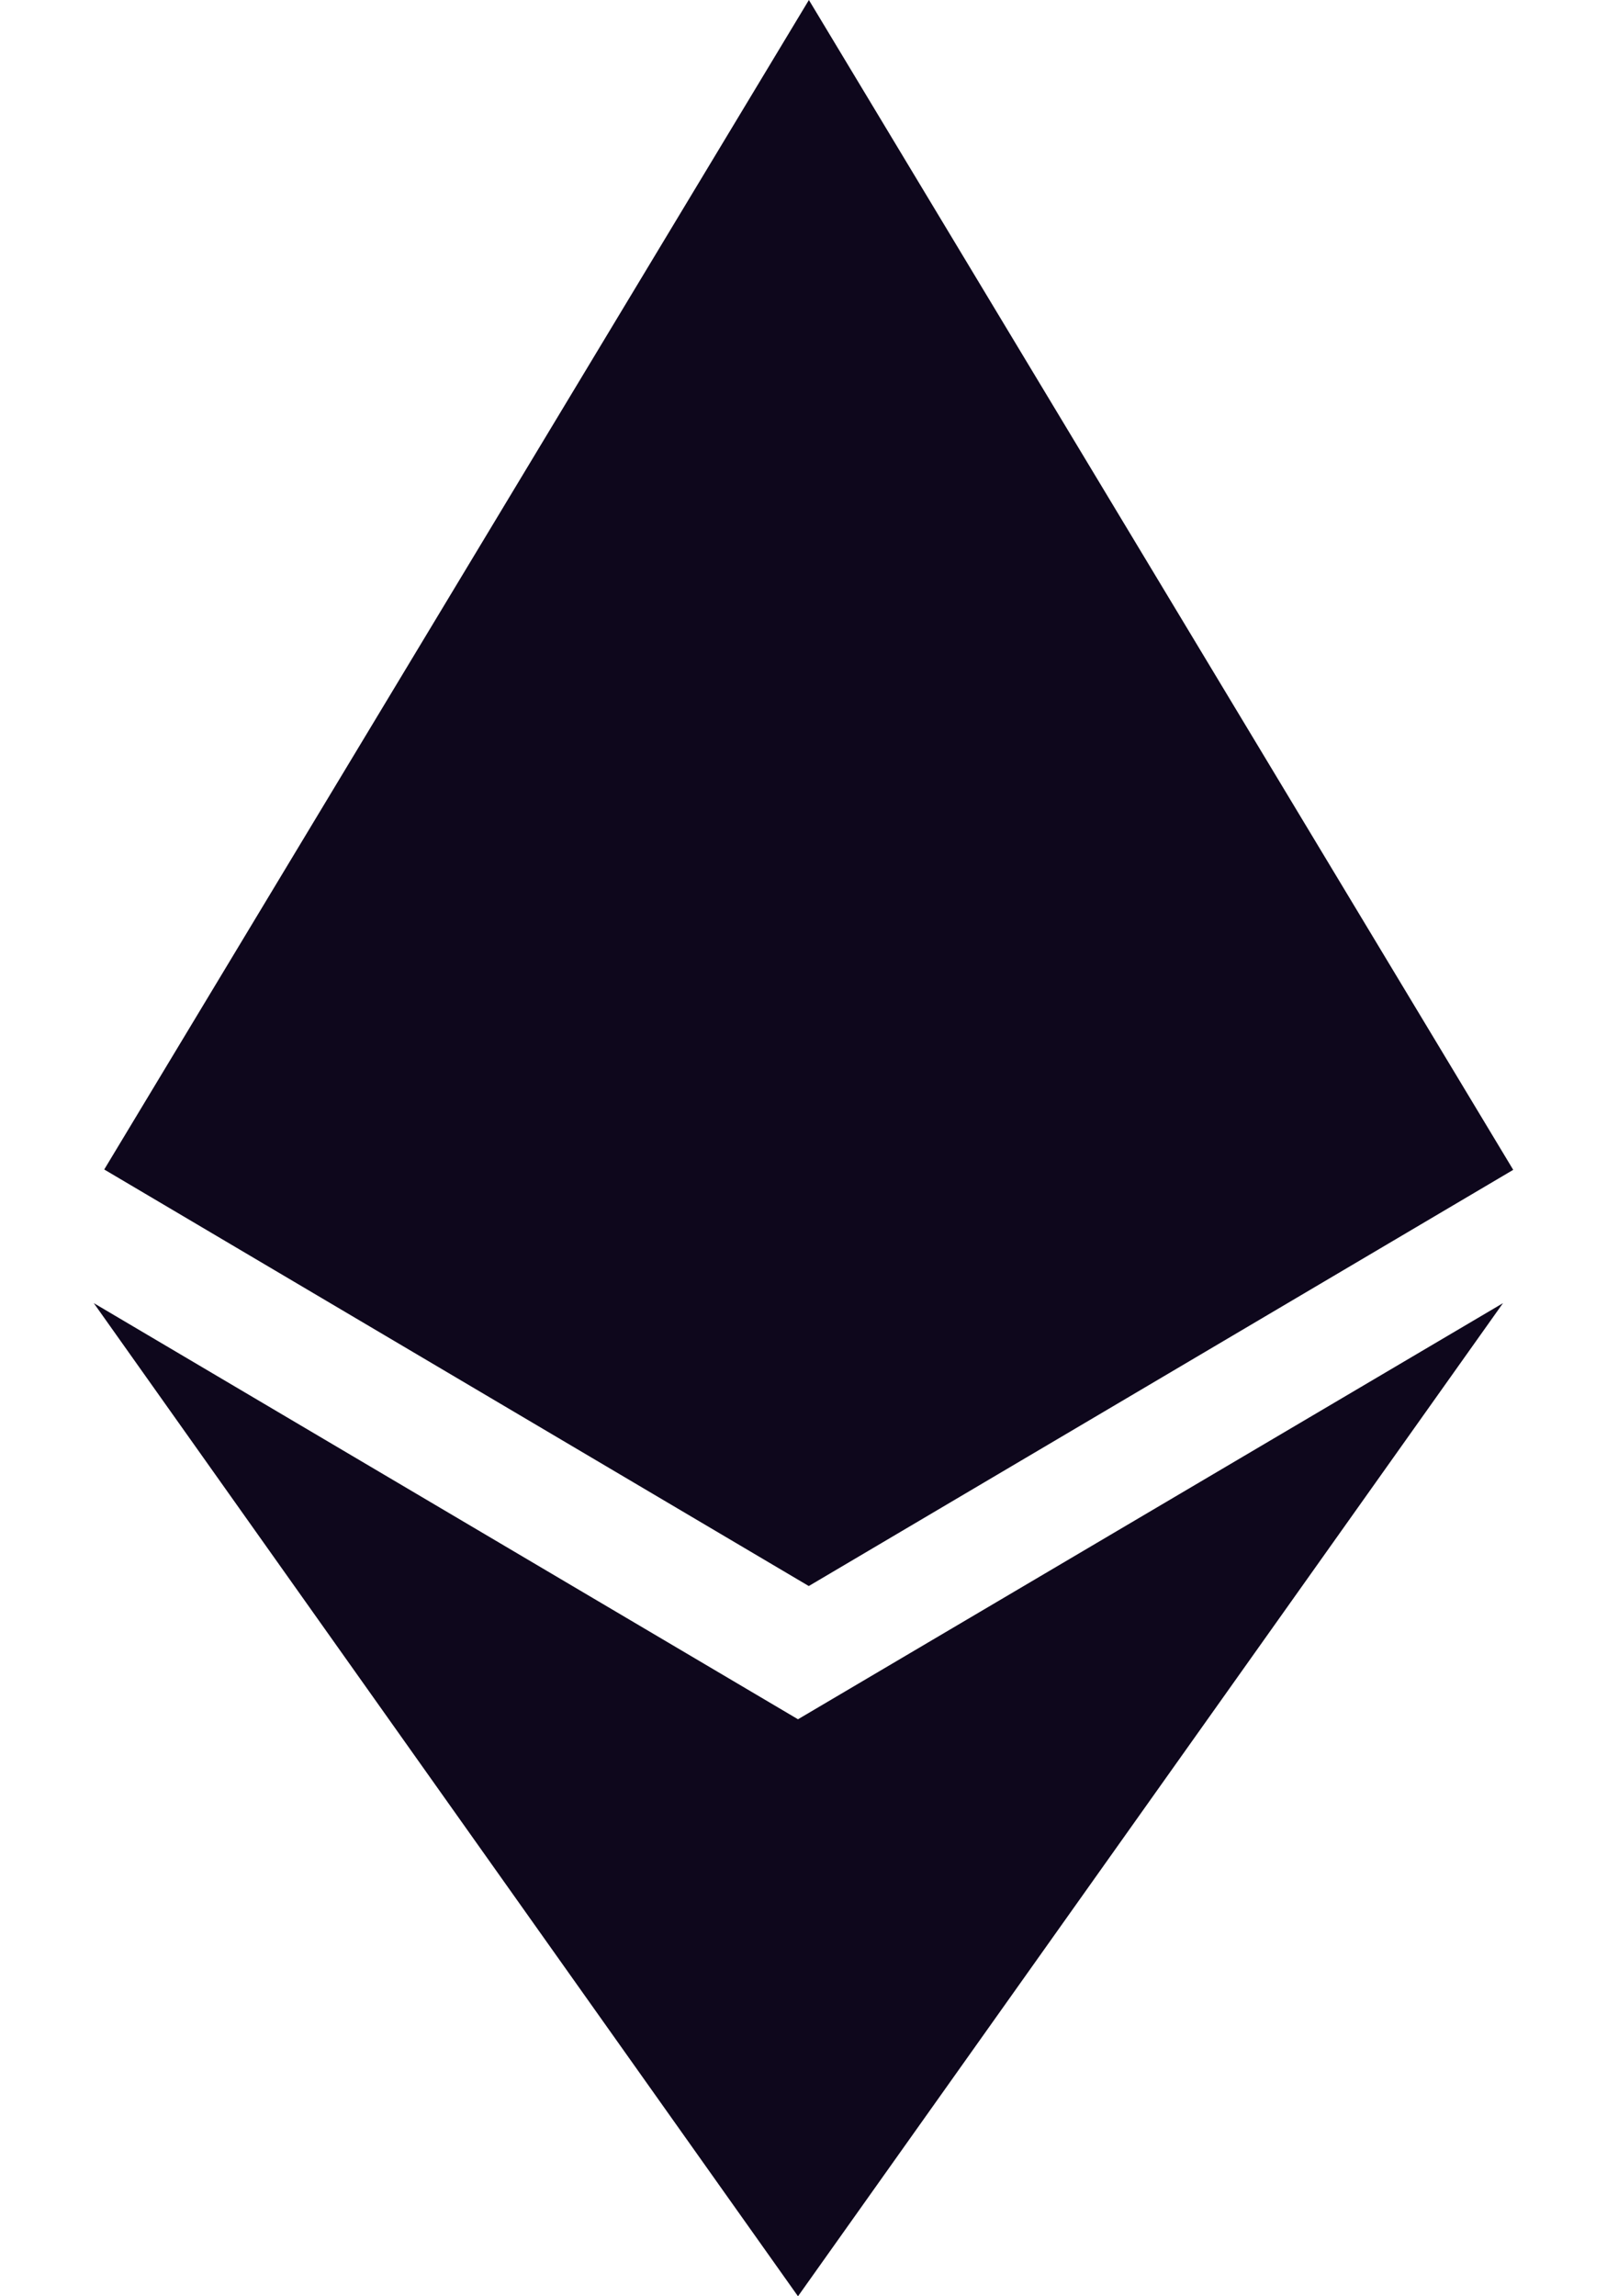 <svg width="14" height="20" viewBox="0 0 14 20" fill="none" xmlns="http://www.w3.org/2000/svg">
    <path
        d="M6.953 14.975L0.817 11.35L6.952 20L13.094 11.35L6.951 14.975H6.953ZM7.047 0L0.908 10.186L7.046 13.814L13.183 10.189L7.047 0Z"
        fill="#0E071C" />
</svg>
    